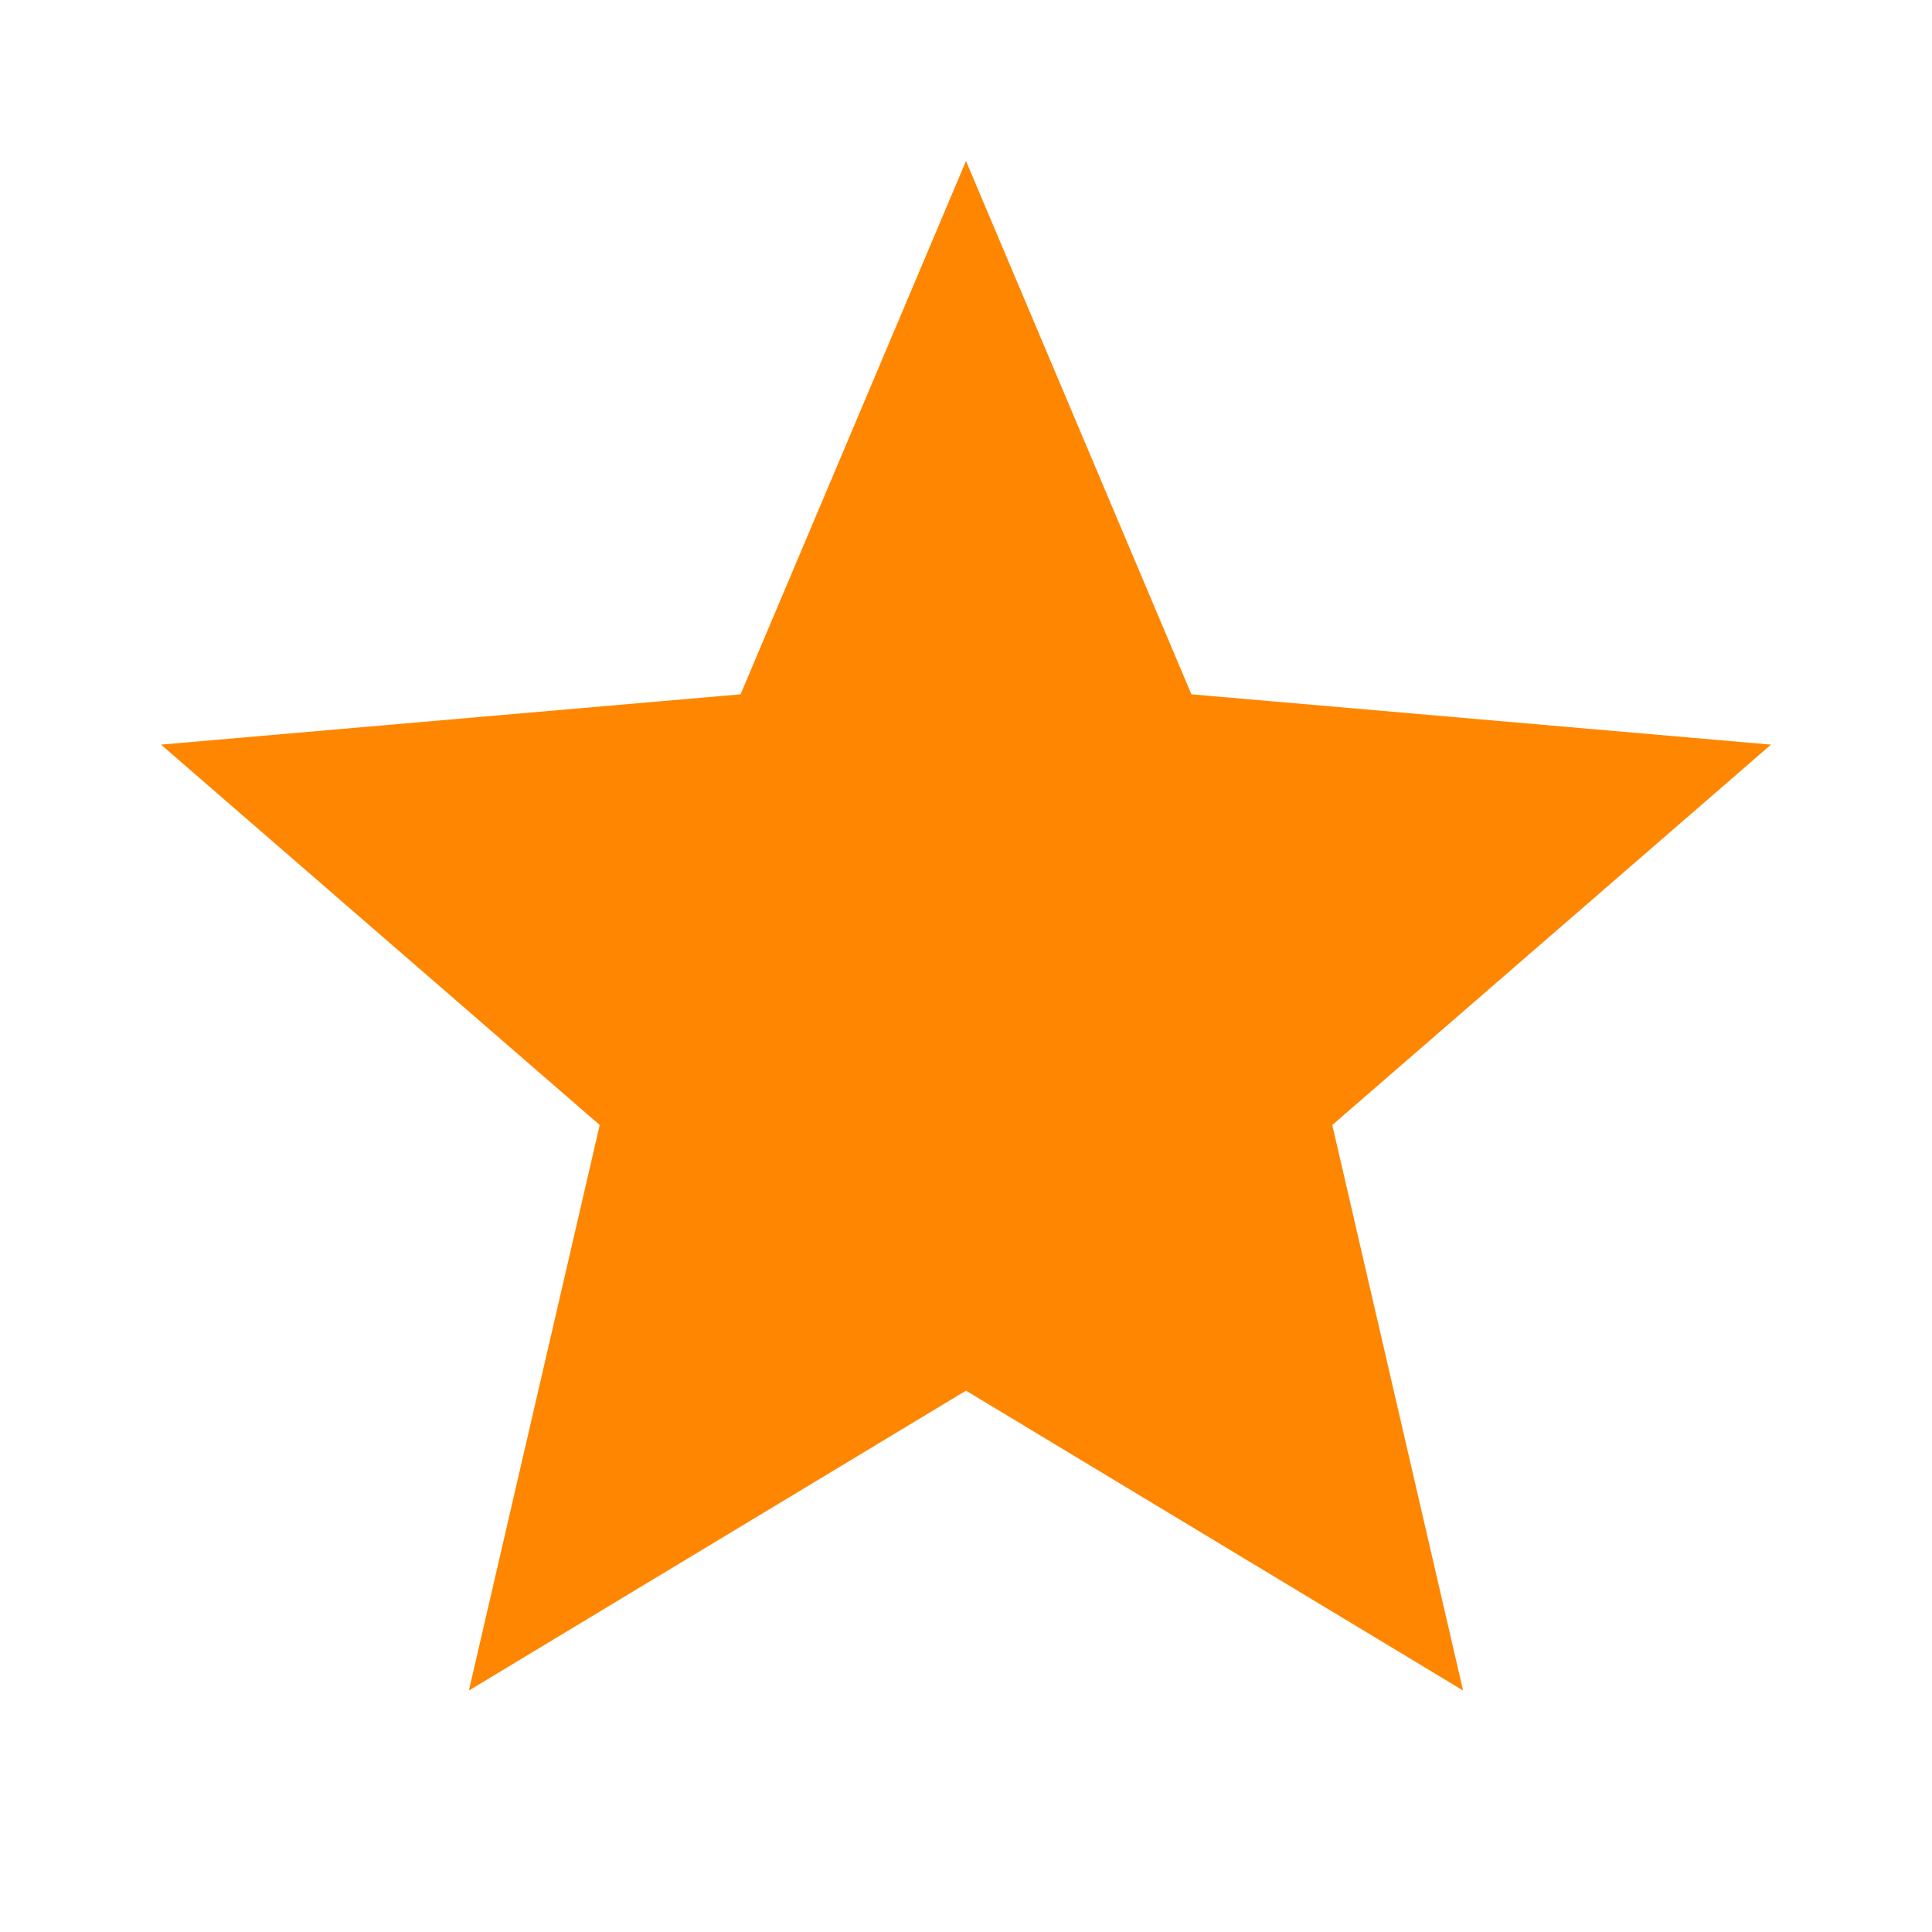 <svg width="70" height="70" viewBox="0 0 70 70" fill="none" xmlns="http://www.w3.org/2000/svg">
<path d="M16.989 61.25L21.729 40.761L5.833 26.979L26.833 25.156L35 5.833L43.167 25.156L64.167 26.979L48.271 40.761L53.01 61.25L35 50.386L16.989 61.25Z" fill="#FF8600"/>
</svg>

